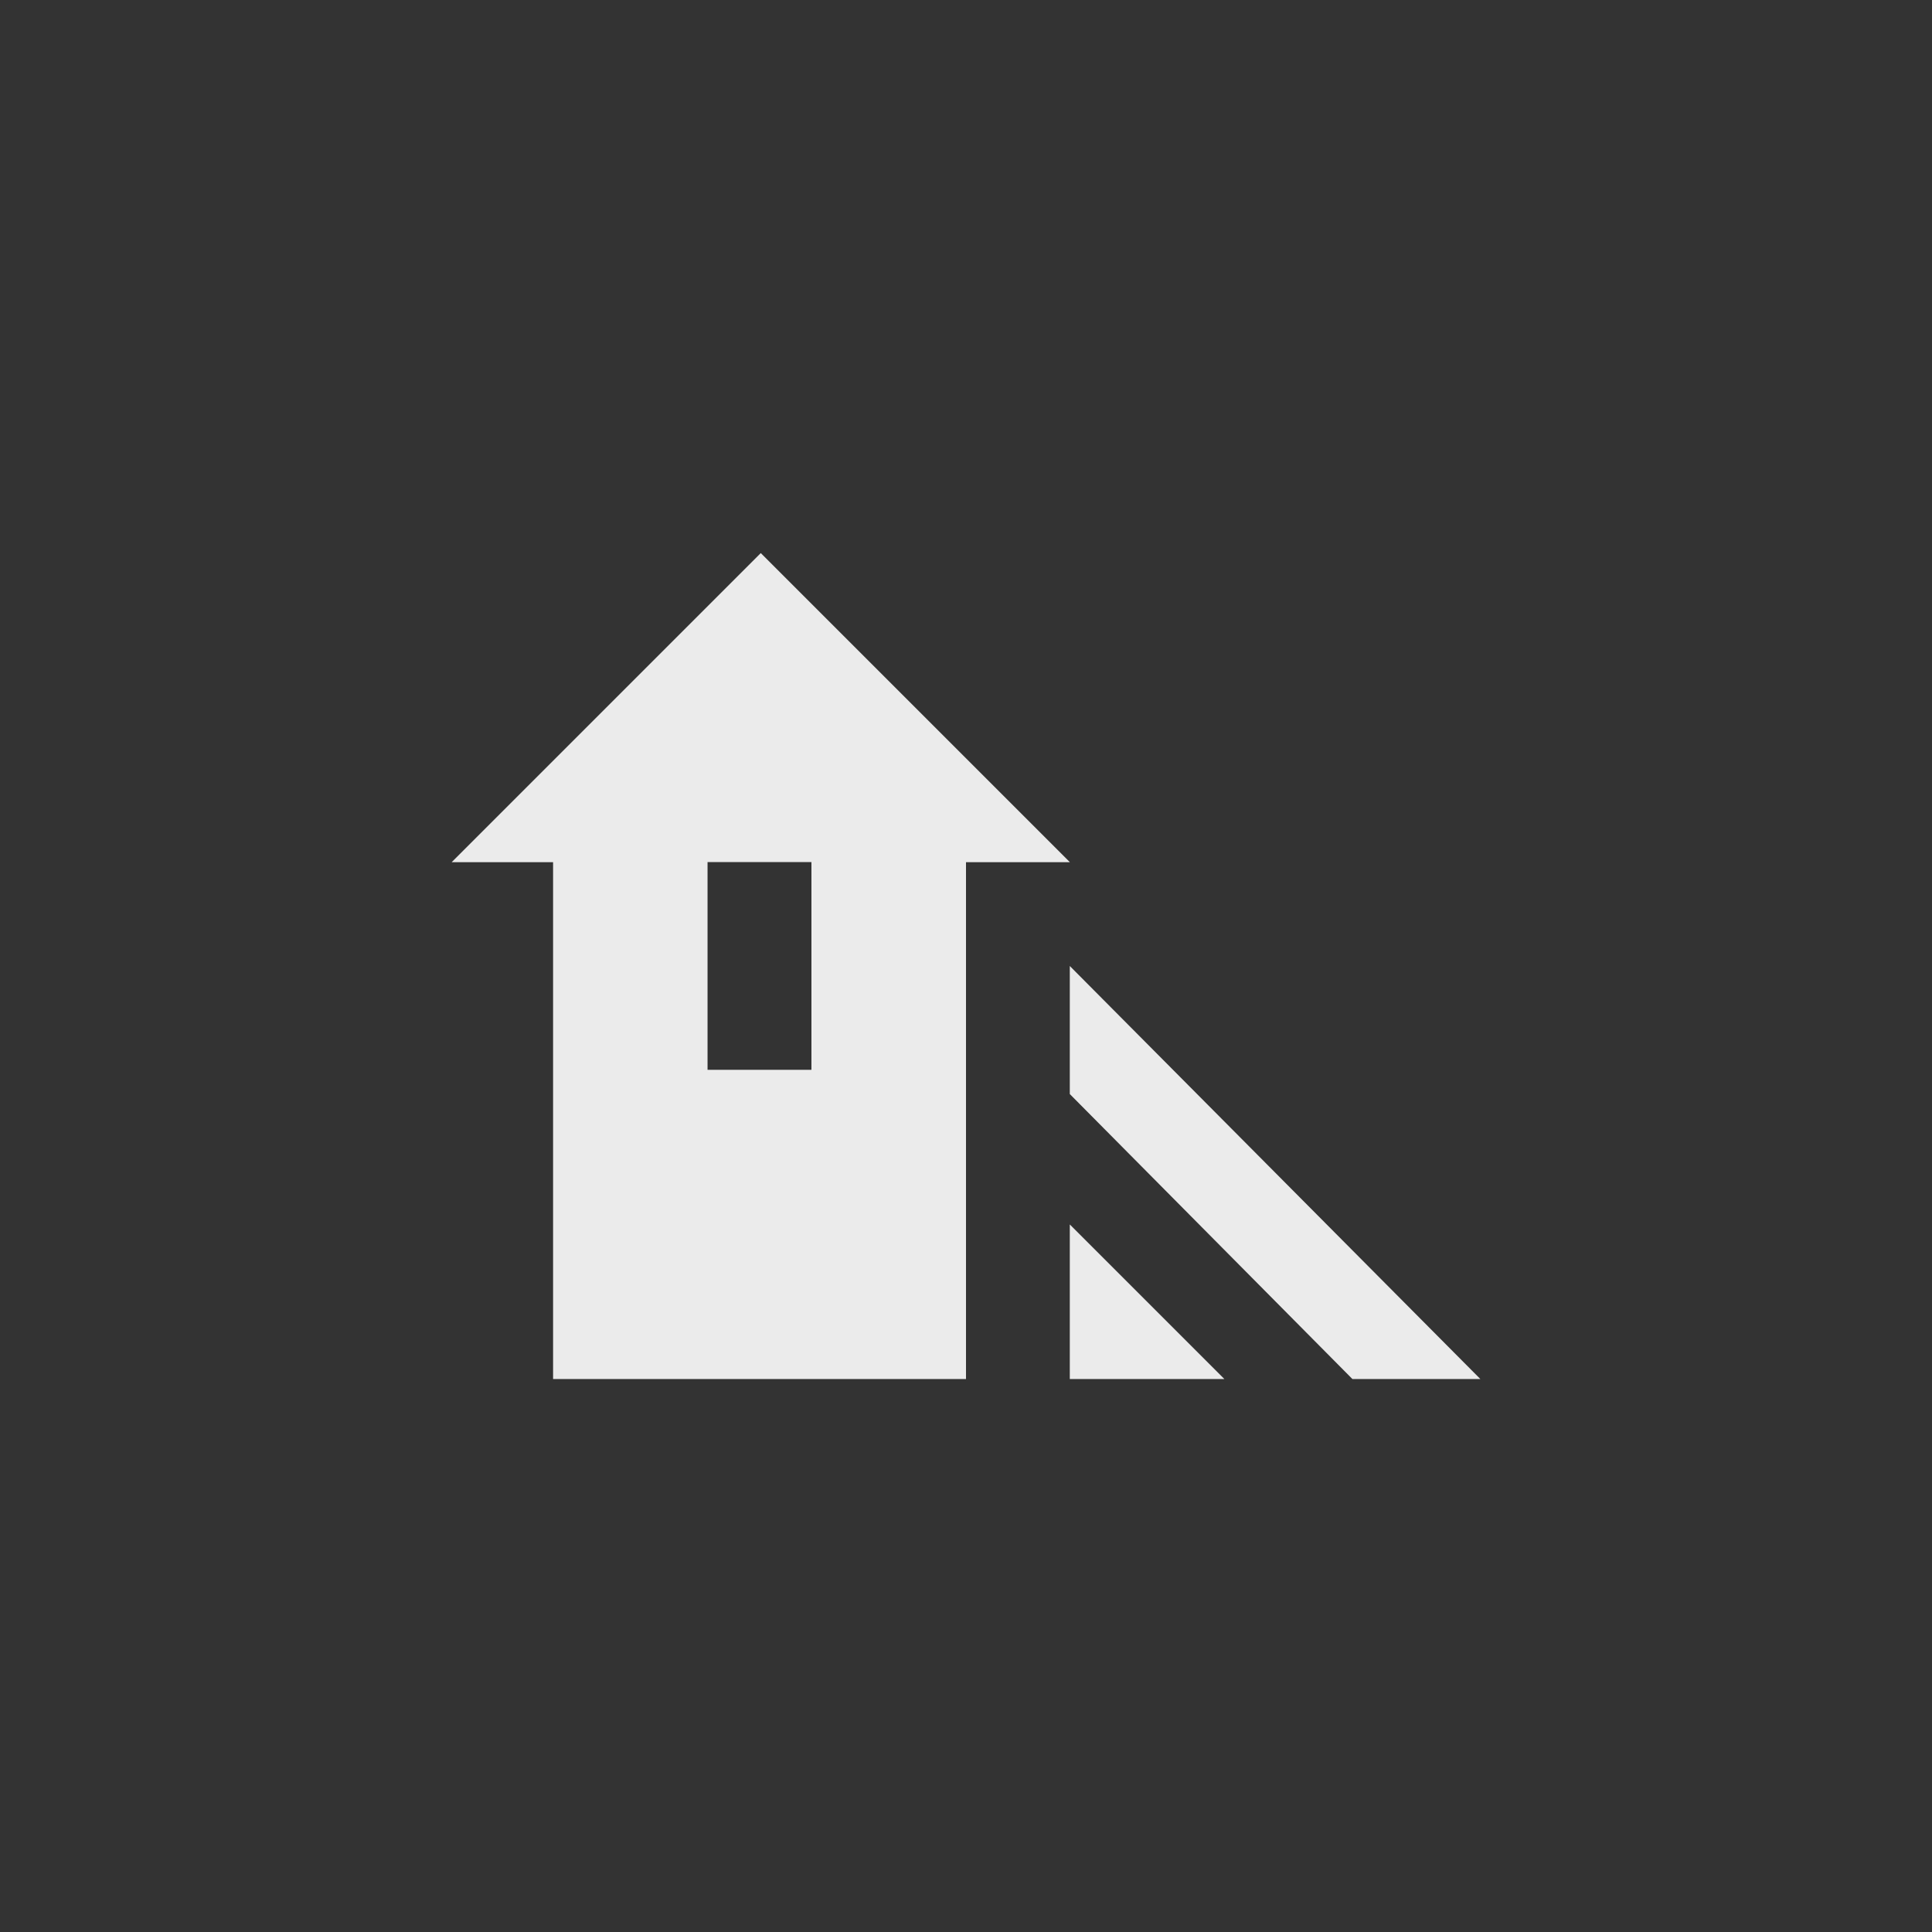 <!-- Generated by IcoMoon.io -->
<svg version="1.1" xmlns="http://www.w3.org/2000/svg" width="40" height="40" viewBox="0 0 40 40">
<rect x="0" y="0" width="40" height="40" fill="#333333" stroke="none"/>
<title>mt-wb_shade</title>
<path fill="#ebebeb" d="M16.8 22.149v-4.3h-2.151v4.3h2.151zM15.751 11.451l6.4 6.4h-2.151v10.7h-8.549v-10.7h-2.1zM22.149 28.551v-3.2l3.2 3.2h-3.2zM22.149 20l8.5 8.551h-2.649l-5.851-5.9v-2.651z"></path>
</svg>
